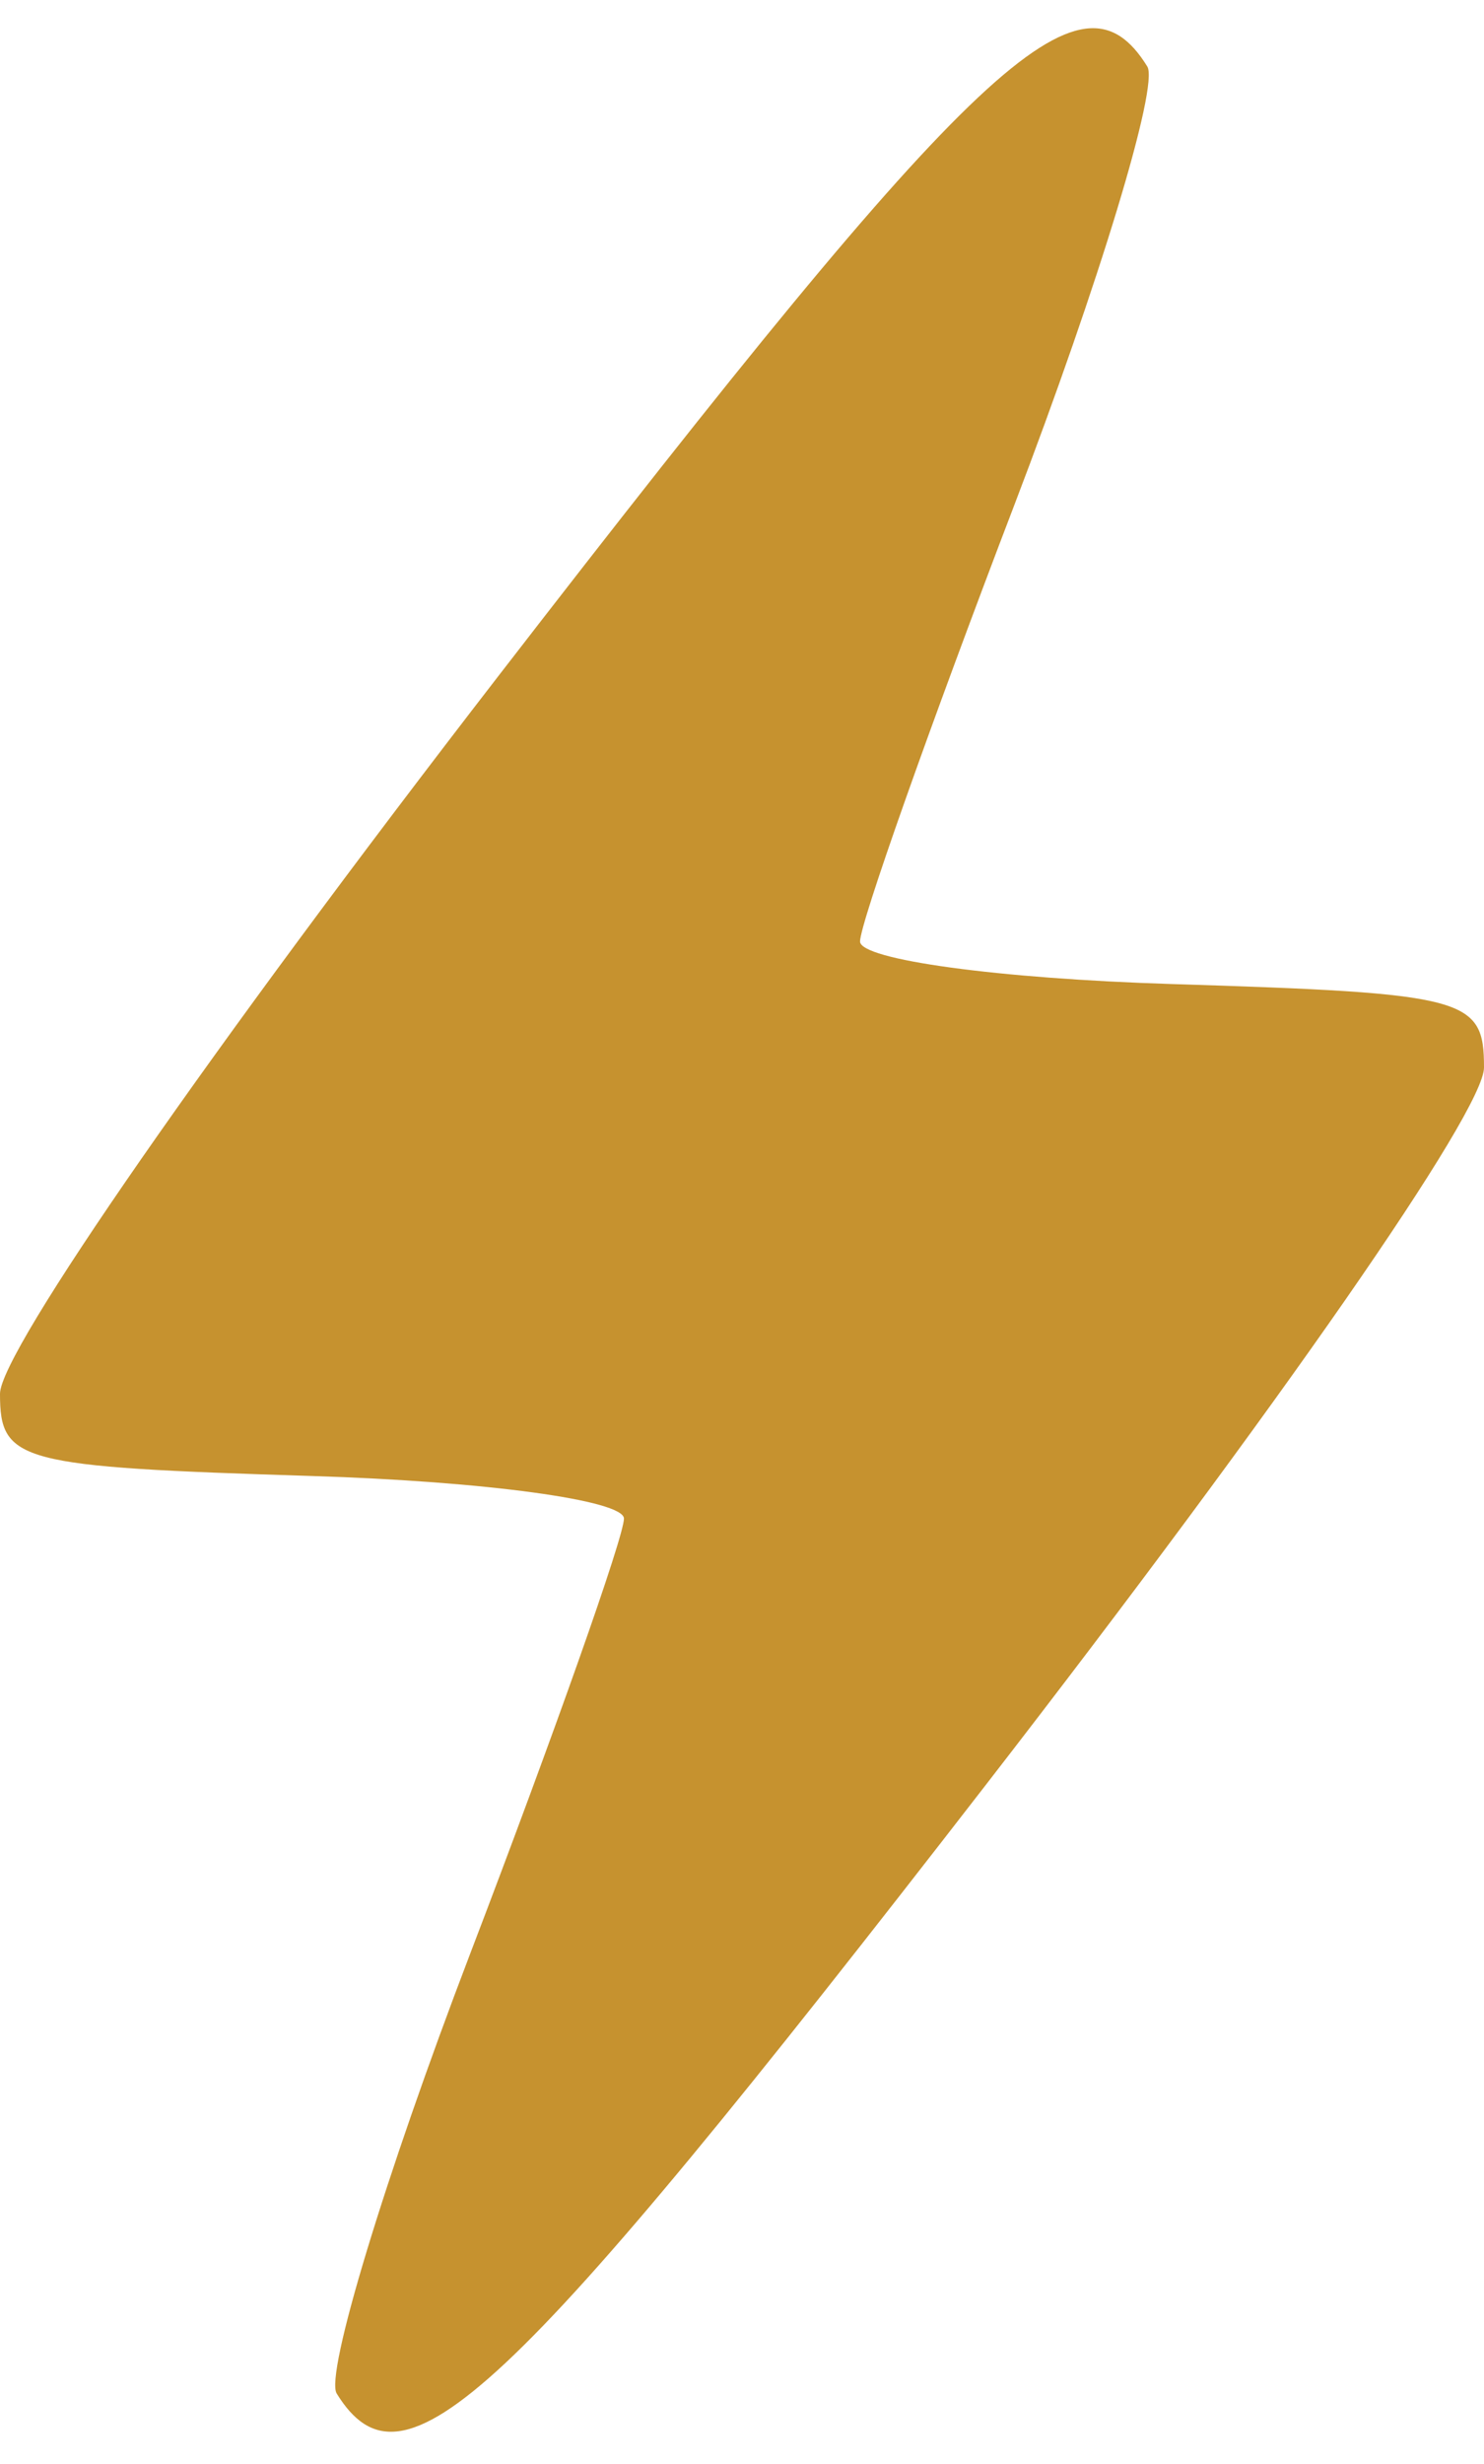 <svg width="44" height="73" viewBox="0 0 44 73" fill="none" xmlns="http://www.w3.org/2000/svg">
<path fill-rule="evenodd" clip-rule="evenodd" d="M14.765 20.045C6.251 31.059 0 40.056 0 41.295C0 43.318 0.542 43.461 9.25 43.732C14.391 43.891 18.5 44.452 18.5 44.993C18.5 45.529 16.441 51.35 13.924 57.929C11.408 64.508 9.634 70.352 9.983 70.917C11.957 74.111 14.979 71.28 29.232 52.88C37.938 41.642 44 32.919 44 31.63C44 29.56 43.508 29.429 34.75 29.156C29.609 28.997 25.5 28.436 25.5 27.895C25.5 27.359 27.559 21.538 30.076 14.959C32.592 8.38 34.366 2.536 34.017 1.971C32.038 -1.23 29.022 1.602 14.765 20.045Z" fill="#C6922F"/>
</svg>
